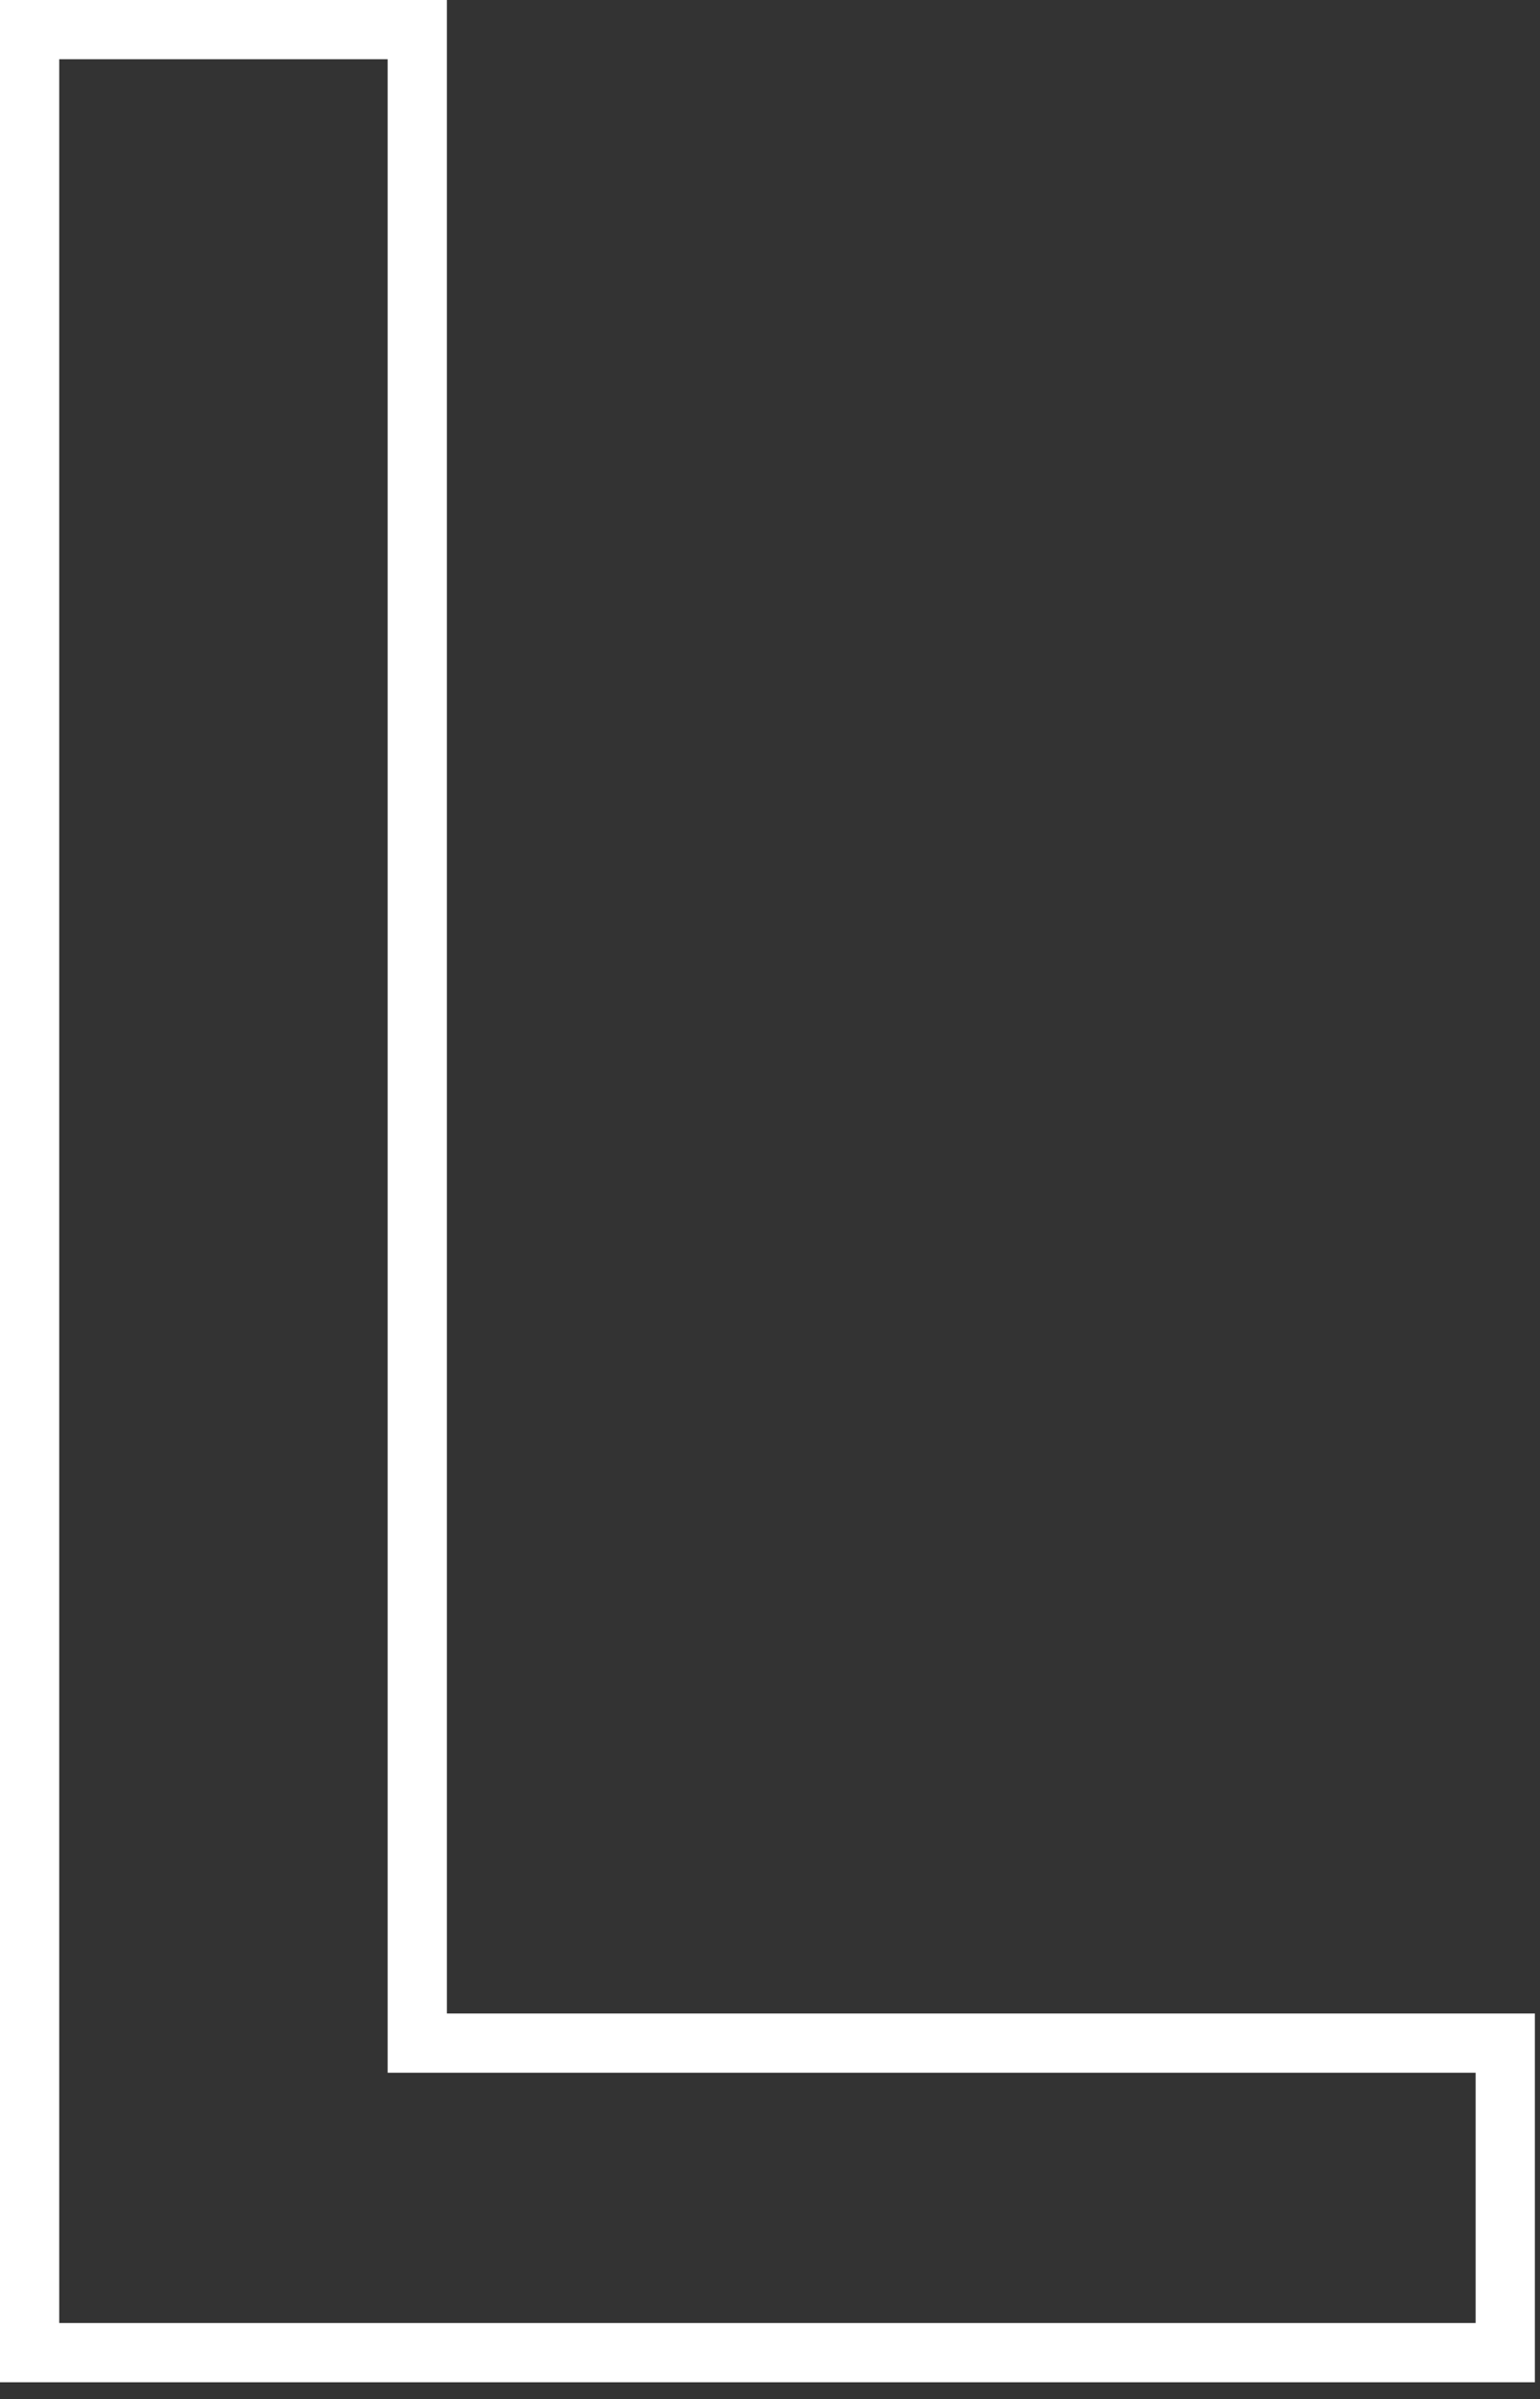 <svg xmlns="http://www.w3.org/2000/svg" viewBox="0 0 52 81">
  <rect x="0" y="0" width="52" height="81" fill="#333333" stroke="none"/>
  <title>landscape icon</title>
  <g id="landscape" fill="none" fill-rule="evenodd" stroke="#FFF" stroke-width="2">
    <path id="shape" d="M14.09 68.98h36.737v10.45H1V1h13.09v67.98z"/>
  </g>
</svg>